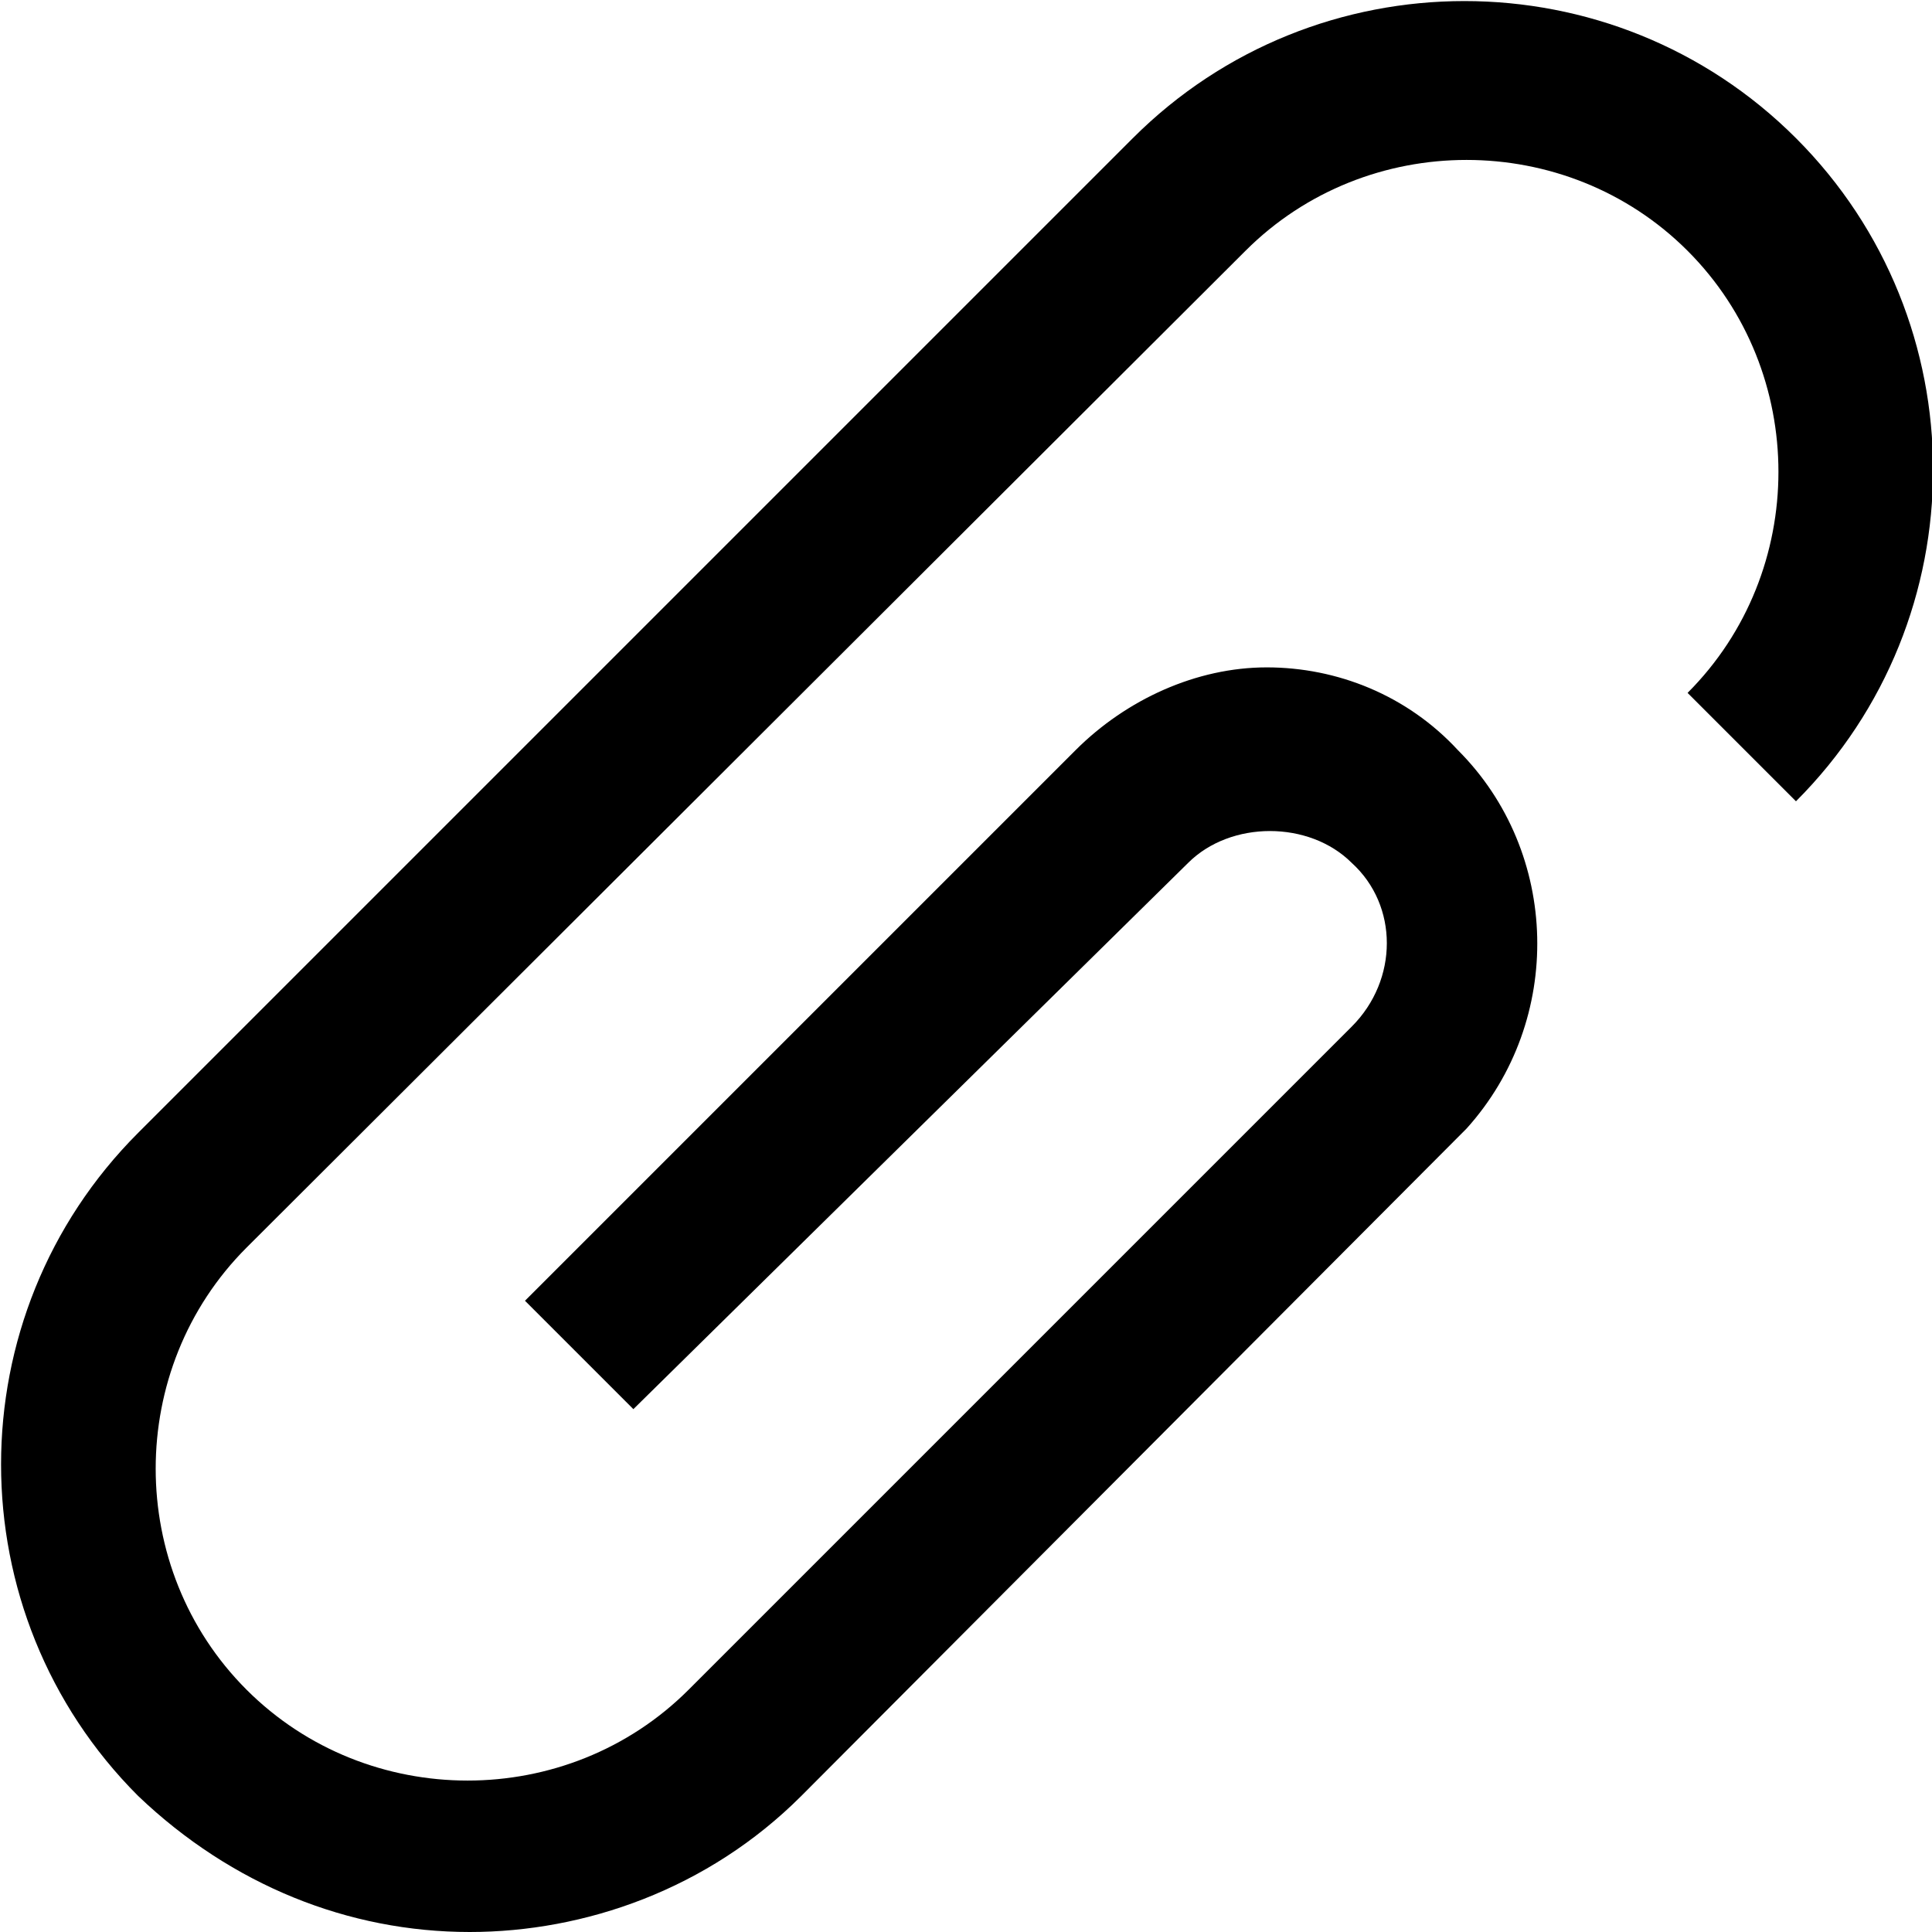<?xml version="1.0" encoding="utf-8"?>
<!-- Generator: Adobe Illustrator 20.1.0, SVG Export Plug-In . SVG Version: 6.00 Build 0)  -->
<svg version="1.1" id="Слой_1" xmlns="http://www.w3.org/2000/svg" xmlns:xlink="http://www.w3.org/1999/xlink" x="0px" y="0px"
	 viewBox="0 0 90.9 90.9" enable-background="new 0 0 90.9 90.9" xml:space="preserve">
<g>
	<g>
		<path d="M22.1,90.9c-5.7,0-11.2-2.2-15.6-6.4c-8.6-8.6-8.6-22.6,0-31.2L53.3,6.5c8.6-8.6,22.6-8.6,31.2,0s8.6,22.6,0,31.2
			l-5.1-5.1c5.7-5.7,5.7-15.1,0-20.8s-15.1-5.7-20.8,0l-47,46.9c-5.7,5.7-5.7,15.1,0,20.8s15.1,5.7,20.8,0l31.2-31.2
			c2.2-2.2,2.2-5.7,0-7.7c-2-2-5.7-2-7.7,0L29.8,66.3l-5.1-5.1l25.9-25.9c2.4-2.4,5.7-3.9,9-3.9c3.3,0,6.6,1.3,9,3.9
			c4.8,4.8,5,12.7,0.4,17.8l0,0L37.7,84.5C33.3,88.9,27.5,90.9,22.1,90.9z"/>
	</g>
</g>
</svg>
